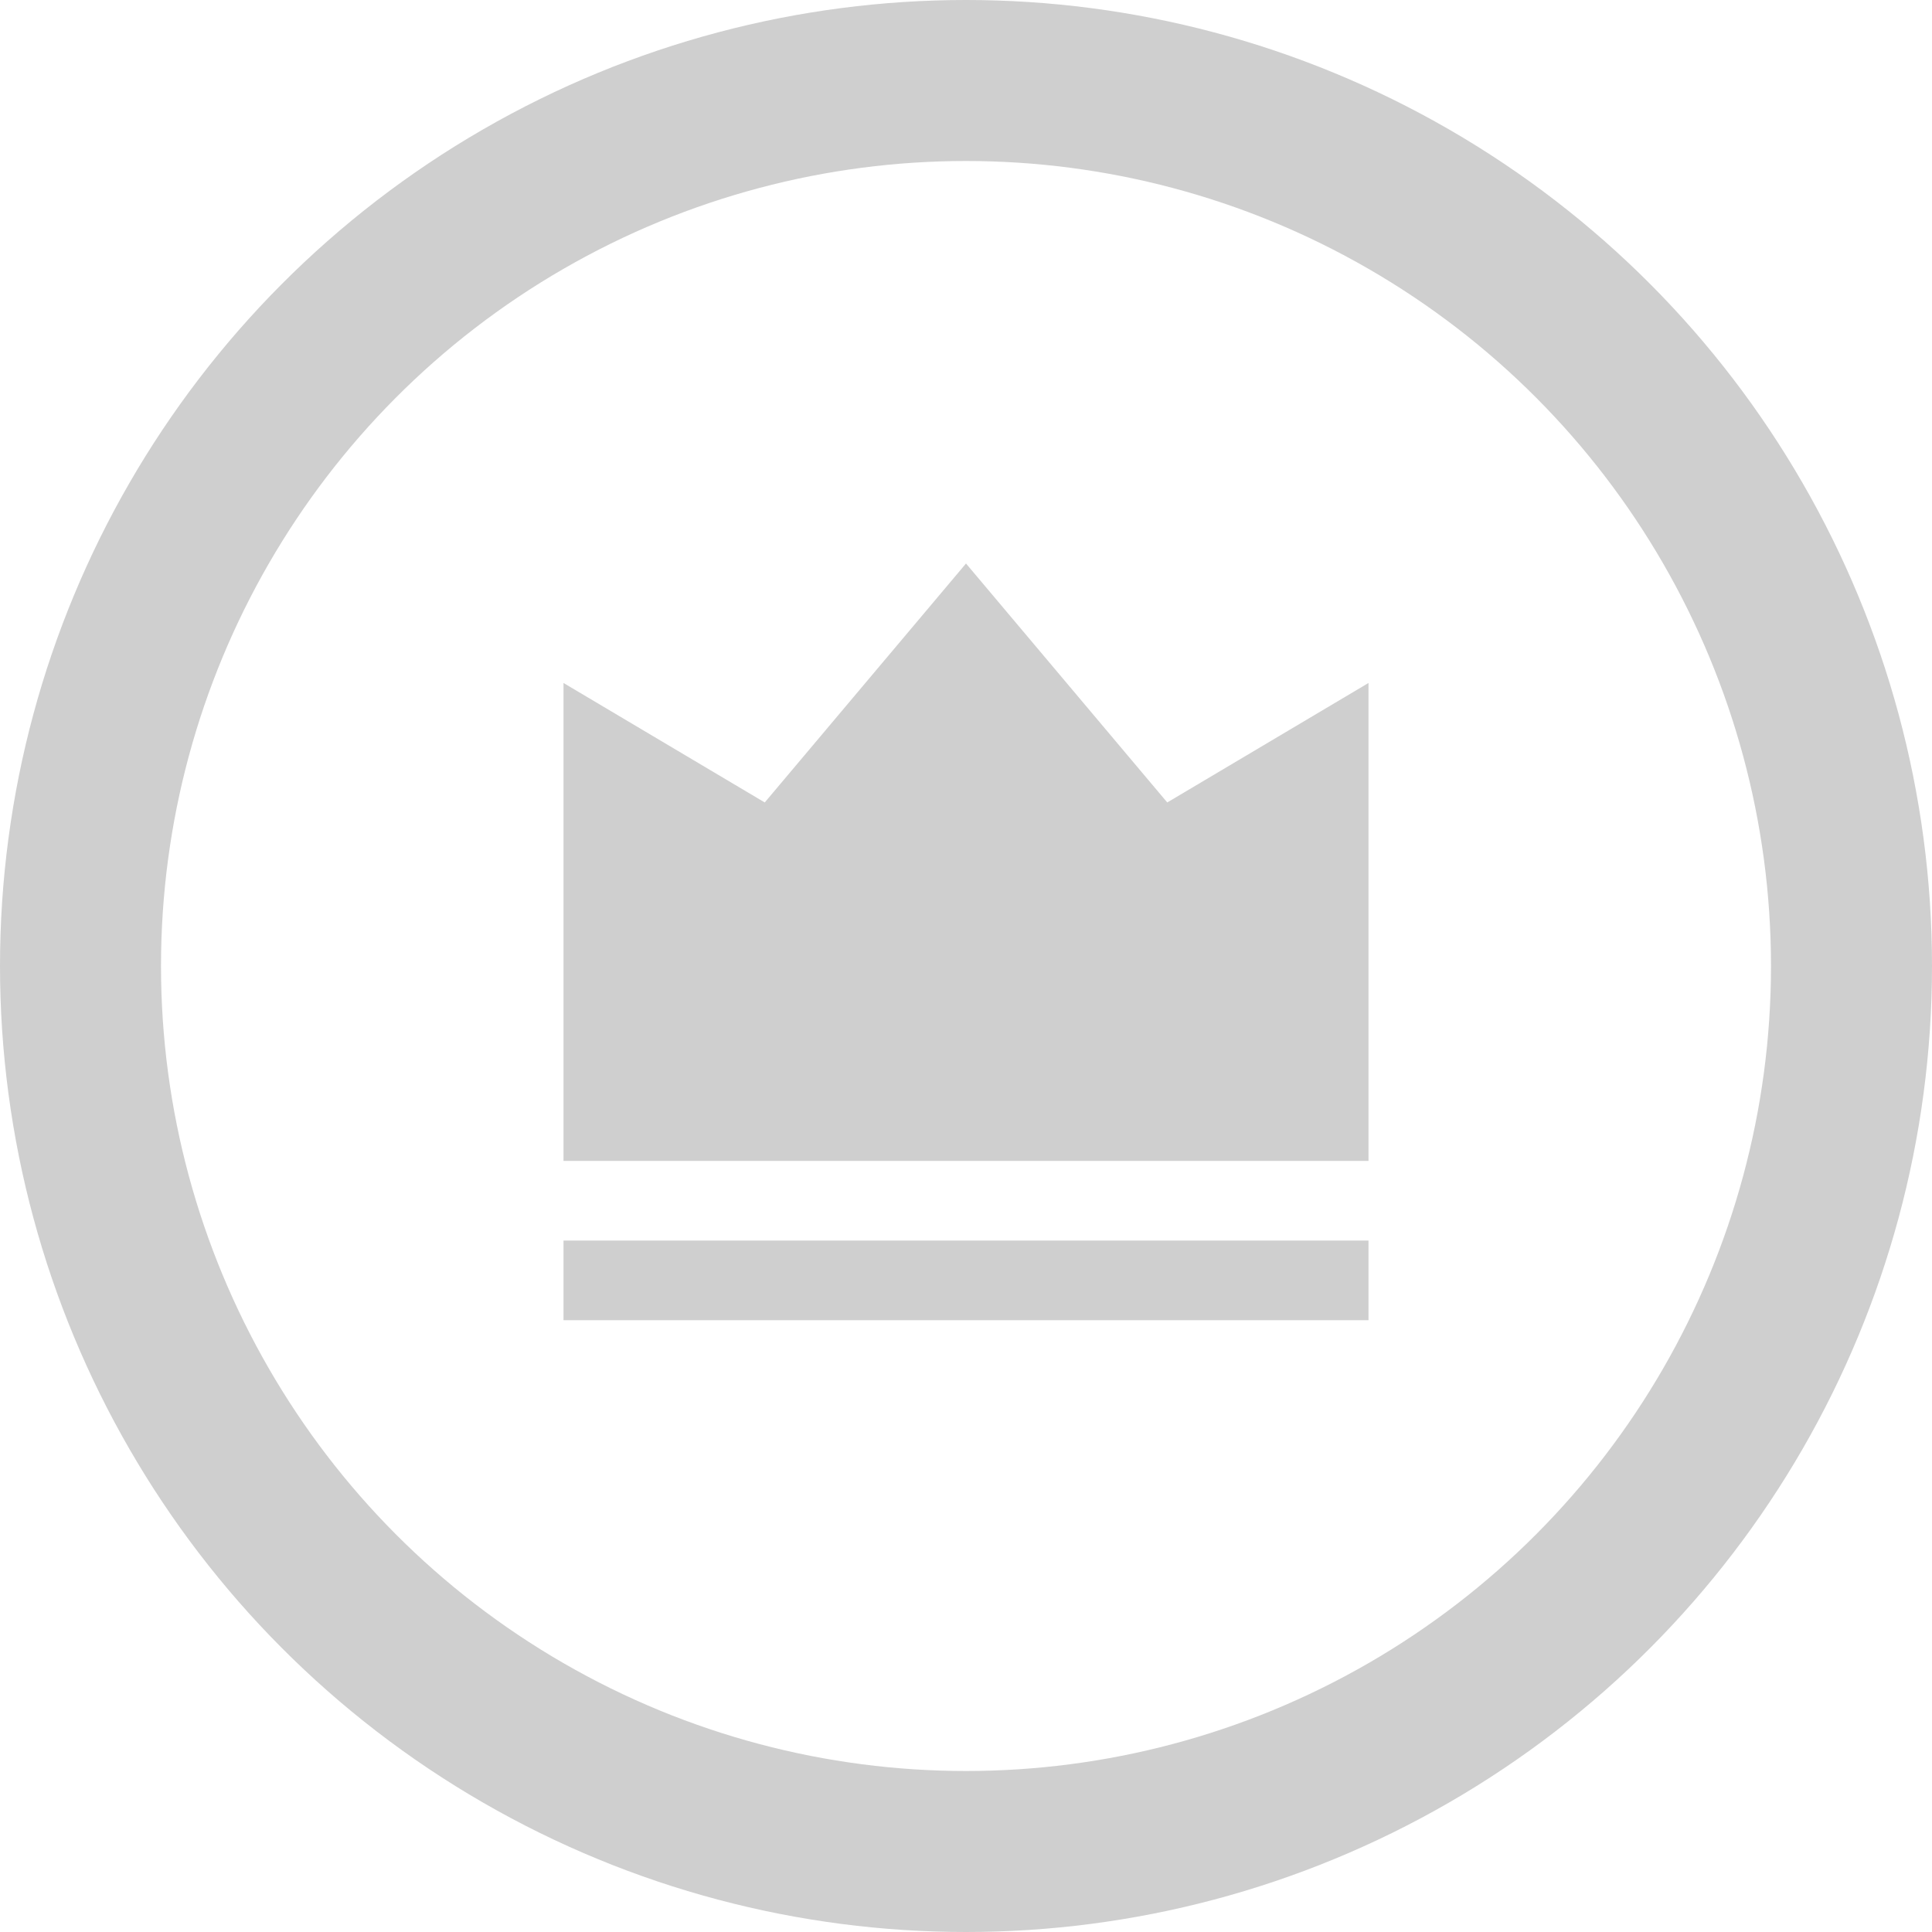 <svg width="120" height="120" viewBox="0 0 120 120" fill="none" xmlns="http://www.w3.org/2000/svg">
<g clip-path="url(#clip0_551_271)">
<g clip-path="url(#clip1_551_271)">
<g clip-path="url(#clip2_551_271)">
<circle cx="60" cy="60" r="55" stroke="#CFCFCF" stroke-width="10"/>
<path d="M35 77.053H85V82H35V77.053ZM35 42.421L47.5 49.842L60 35L72.5 49.842L85 42.421V72.105H35V42.421Z" fill="#CFCFCF"/>
</g>
</g>
</g>
<defs>
<clipPath id="clip0_551_271">
<rect width="120" height="120" fill="white"/>
</clipPath>
<clipPath id="clip1_551_271">
<rect width="120" height="120" fill="white"/>
</clipPath>
<clipPath id="clip2_551_271">
<rect width="120" height="120" fill="white"/>
</clipPath>
</defs>
</svg>
